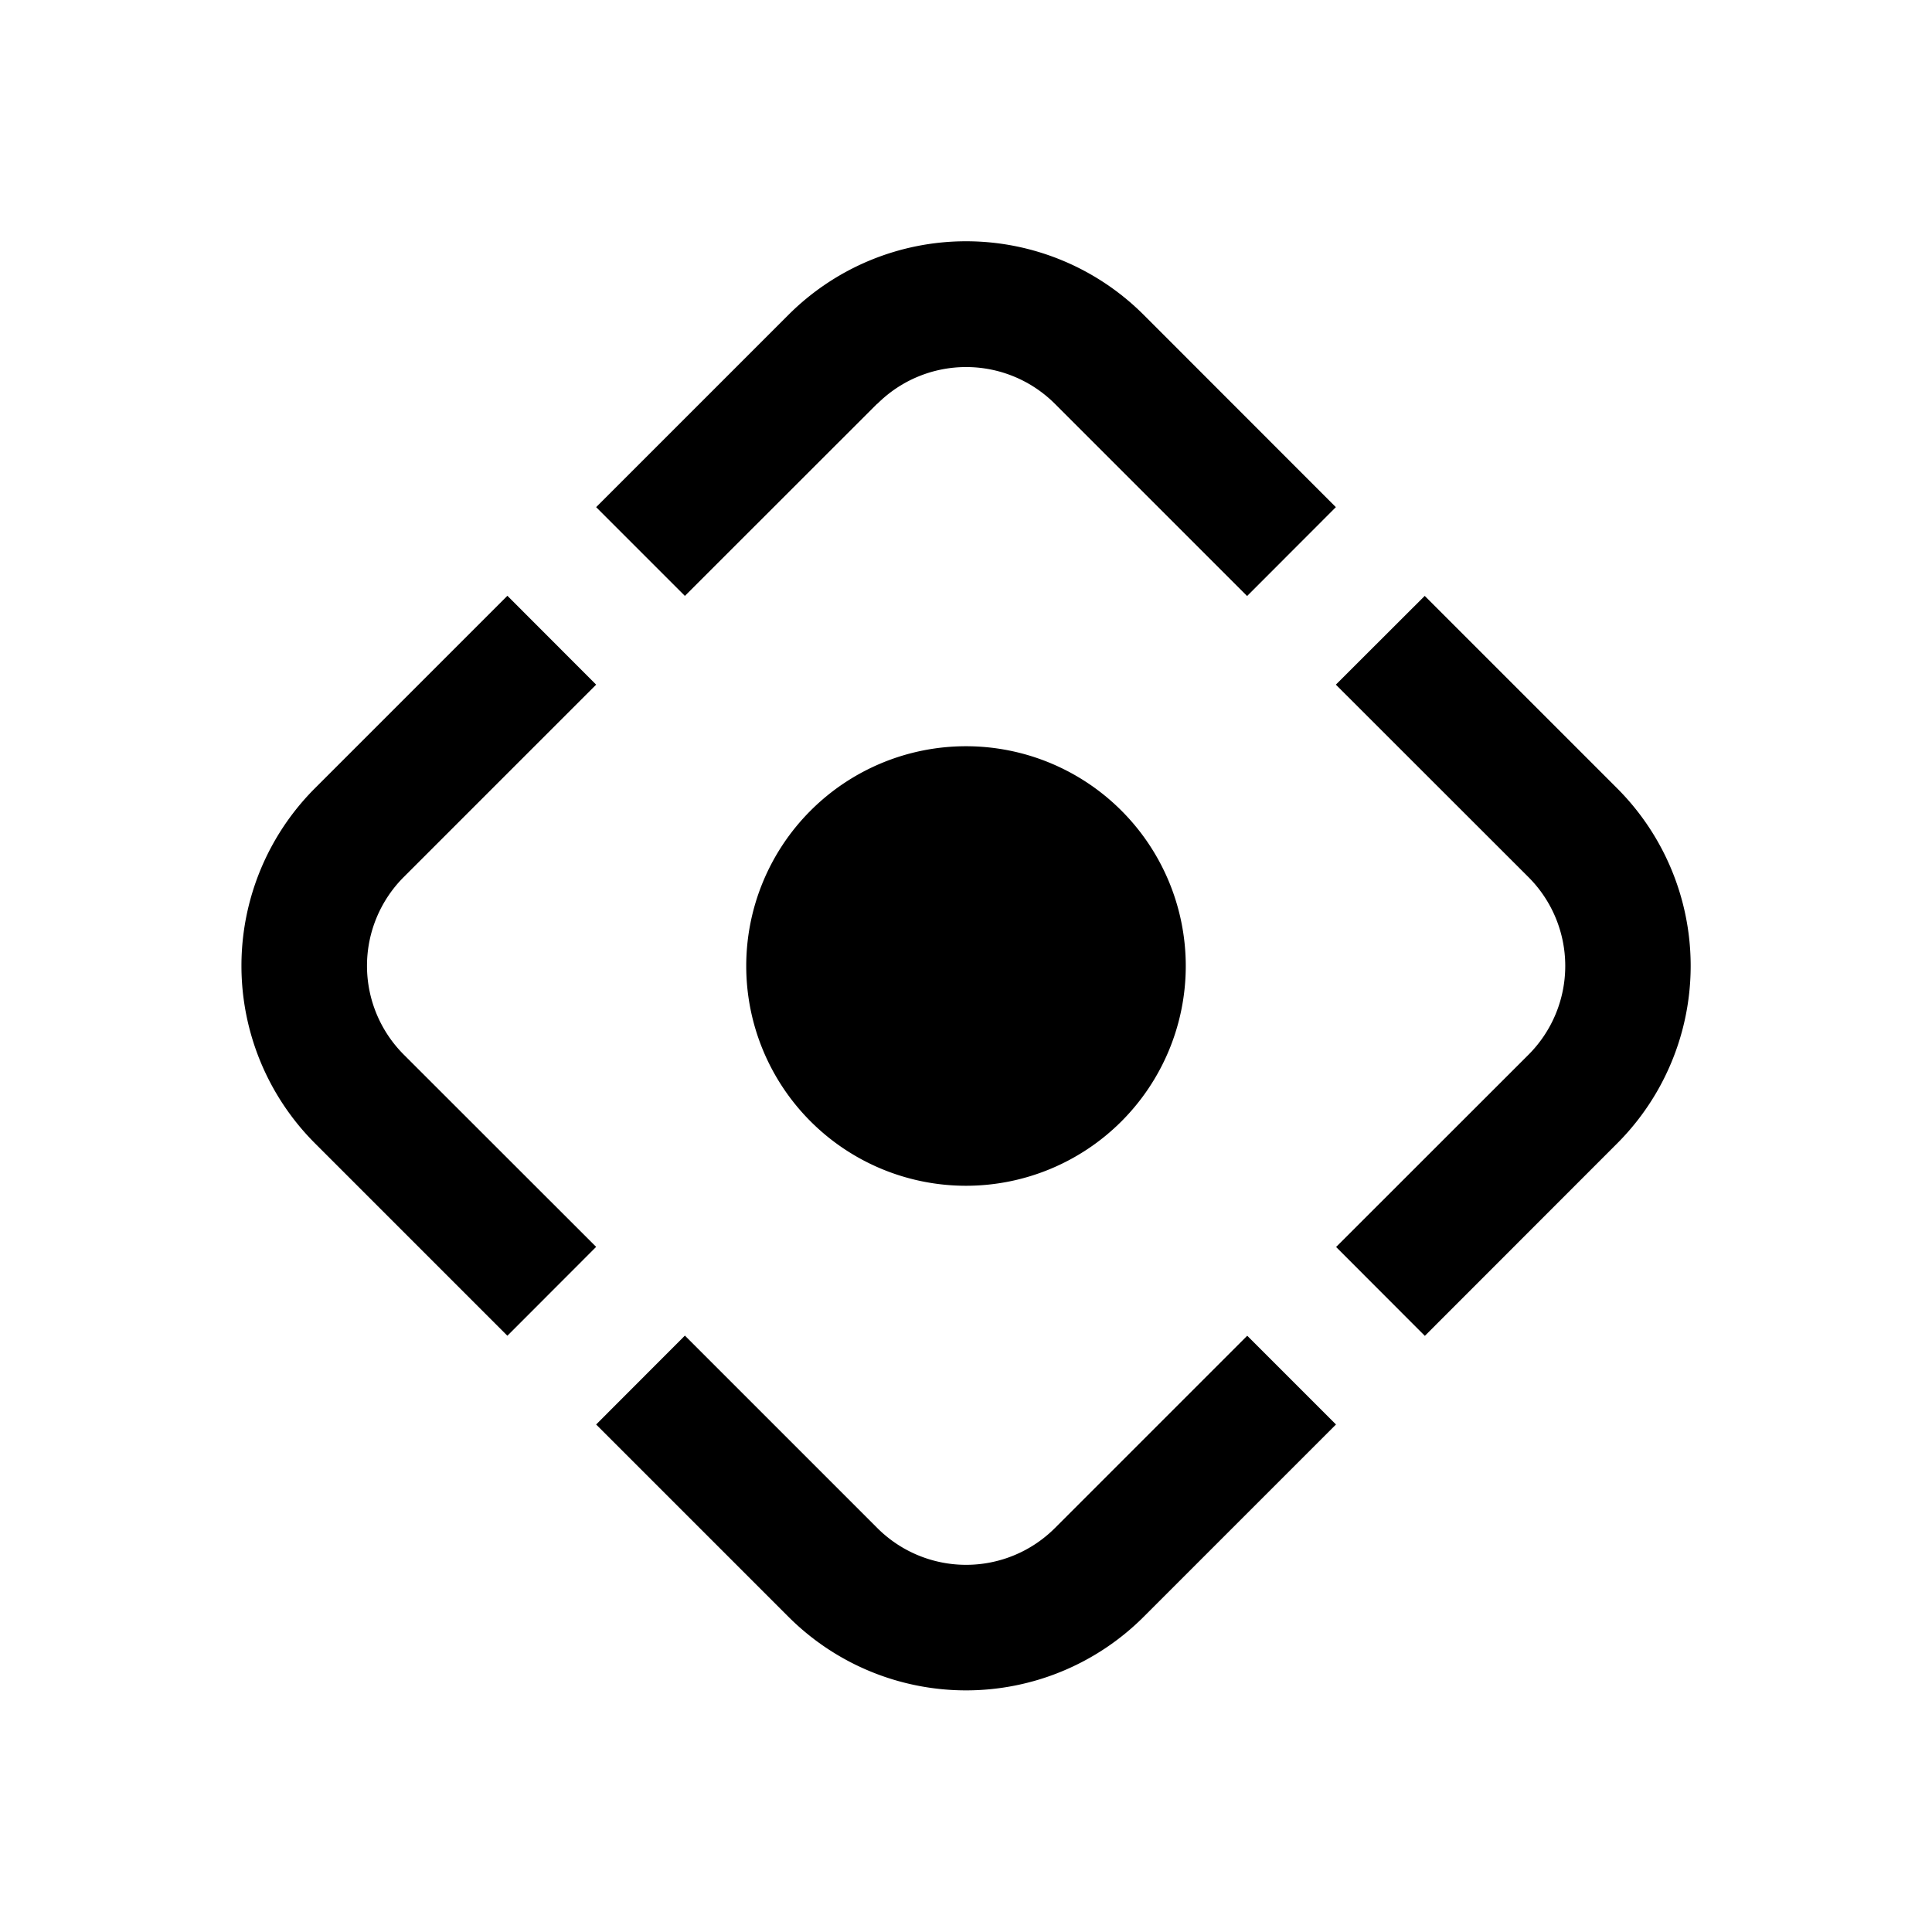 <!-- FILE GENERATED BY packages/components/design-tokens/build-scripts/generate-icons.js DO NOT CHANGE -->

<svg
    xmlns="http://www.w3.org/2000/svg"
    fill="none"
    data-token-name="IconFecc_16"
    viewBox="0 0 16 16"
    aria-hidden="true"
>
    <path
        fill="currentColor"
        fill-rule="evenodd"
        d="M13.392 9.47 11.8 11.063l-.735-.736 1.593-1.592a1.04 1.04 0 0 0 0-1.471L11.063 5.67l.736-.735 1.593 1.593a2.08 2.08 0 0 1 0 2.942ZM7.265 3.343 5.672 4.935 4.937 4.2 6.53 2.607a2.08 2.08 0 0 1 2.941 0L11.063 4.2l-.735.736-1.592-1.592a1.04 1.04 0 0 0-1.47 0ZM4.937 5.67l-.735-.736-1.593 1.593a2.08 2.08 0 0 0 0 2.942l1.593 1.593.735-.736-1.593-1.592a1.04 1.04 0 0 1 0-1.471L4.937 5.67Zm6.127 6.127-.735-.735-1.593 1.593a1.04 1.04 0 0 1-1.47 0l-1.594-1.594-.735.736 1.593 1.593a2.08 2.08 0 0 0 2.941 0l1.593-1.593ZM8 9.82a1.82 1.82 0 1 0 0-3.64 1.82 1.82 0 0 0 0 3.64Z"
        clip-rule="evenodd"
    />
</svg>
